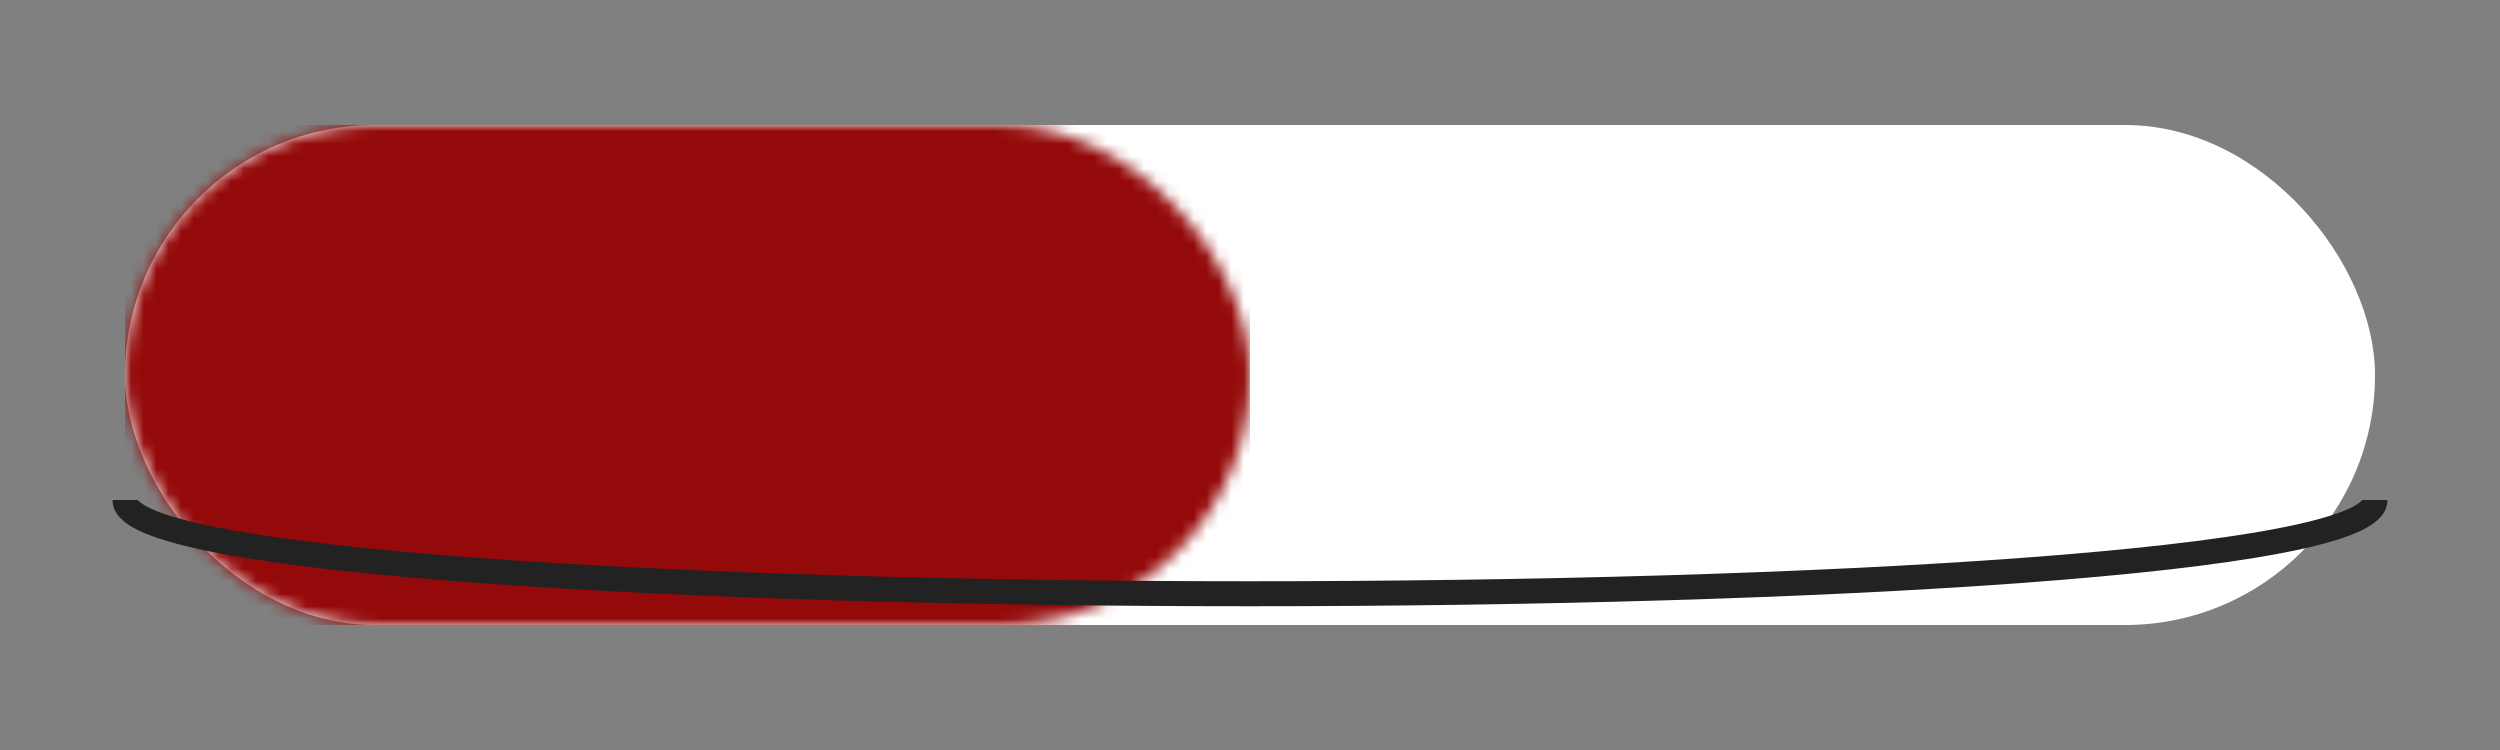 <?xml version="1.0" encoding="UTF-8"?>
<svg width="200" height="60" viewBox="0 0 200 60" fill="none" xmlns="http://www.w3.org/2000/svg">
  <rect x="0" y="0" width="200" height="60" fill="#808080" stroke="none"/>
  <!-- Main pill top surface -->
  <rect x="10" y="10" width="180" height="40" rx="20" fill="white"/>

  <!-- Red half -->
  <mask id="mask0" style="mask-type:alpha" maskUnits="userSpaceOnUse" x="10" y="10" width="90" height="40">
    <rect x="10" y="10" width="90" height="40" rx="20" fill="white"/>
  </mask>
  <g mask="url(#mask0)">
    <rect x="10" y="10" width="90" height="40" fill="#940909"/>
  </g>

  <!-- Very simple bottom edge - just a 2px line -->
  <path d="M10 40 C10 50, 190 50, 190 40" stroke="#222222" stroke-width="2"/>
</svg>
